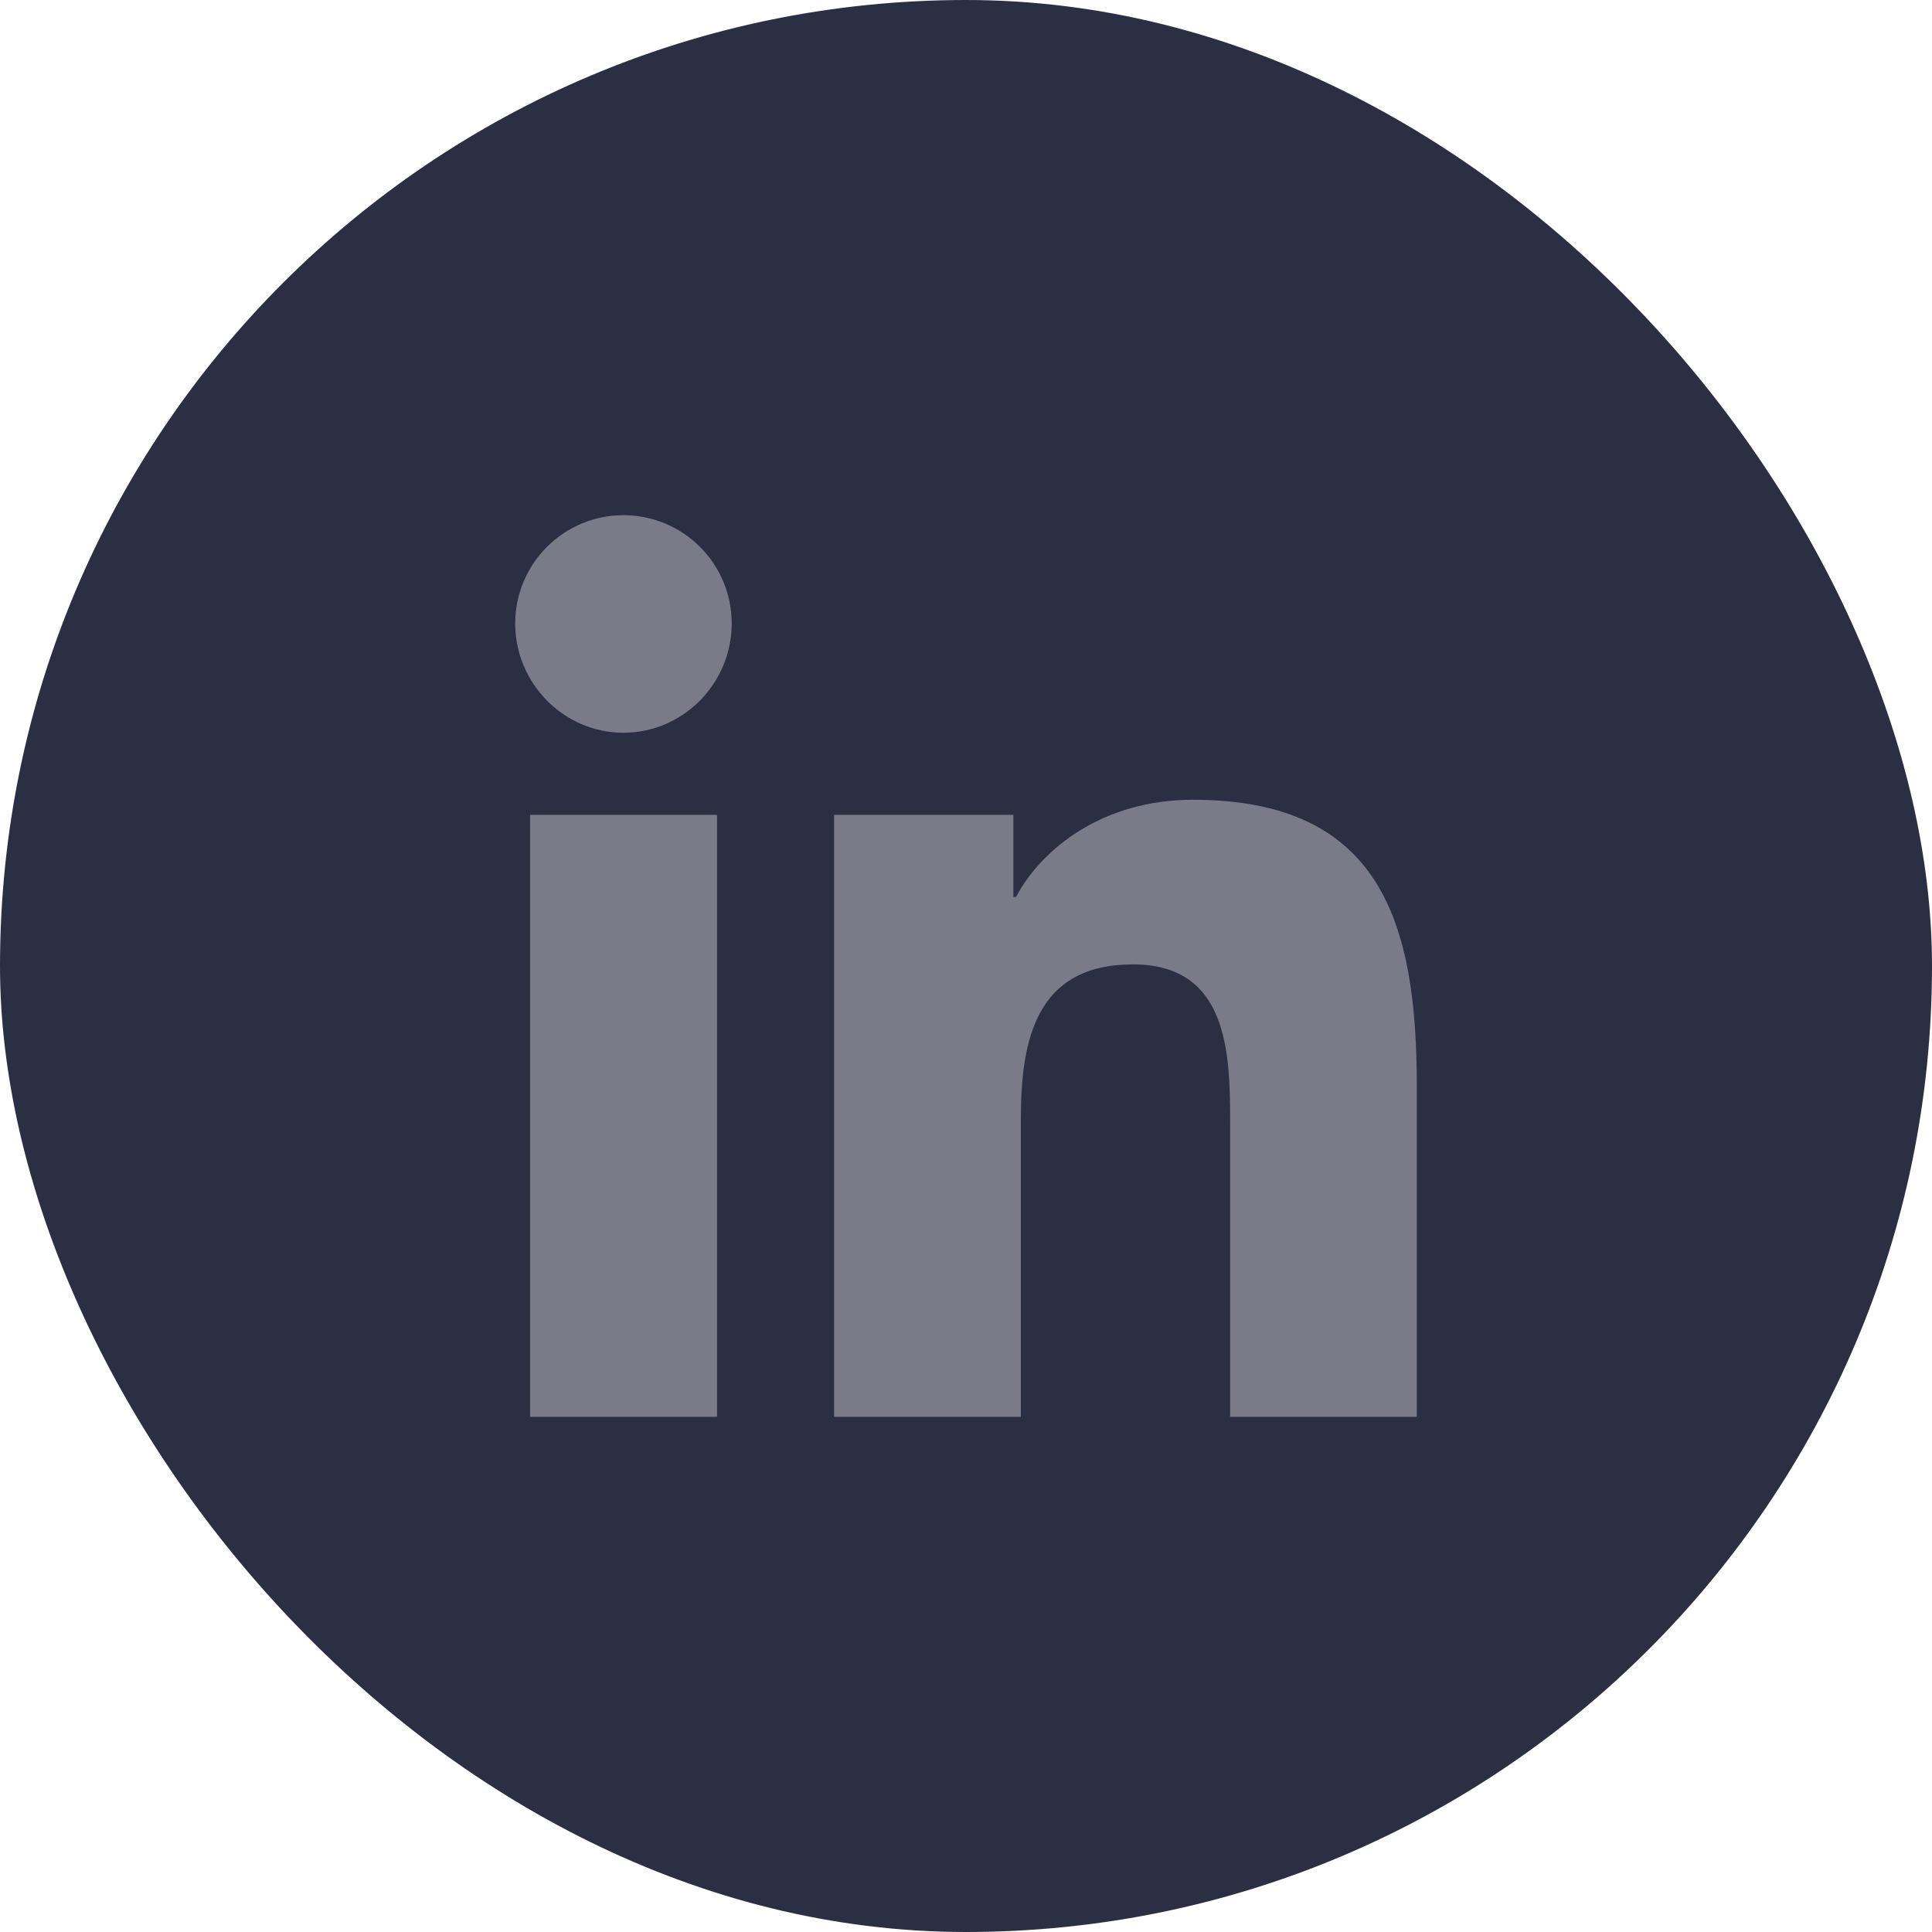 <svg width="60" height="60" viewBox="0 0 60 60" fill="none" xmlns="http://www.w3.org/2000/svg">
<rect width="60" height="60" rx="30" fill="#2B2F44"/>
<path d="M22.268 44.001H16.463V25.306H22.268V44.001ZM19.362 22.756C17.506 22.756 16 21.218 16 19.362C16 18.47 16.354 17.615 16.985 16.984C17.615 16.354 18.47 15.999 19.362 15.999C20.254 15.999 21.109 16.354 21.739 16.984C22.37 17.615 22.724 18.47 22.724 19.362C22.724 21.218 21.218 22.756 19.362 22.756ZM43.995 44.001H38.203V34.9C38.203 32.731 38.159 29.95 35.185 29.95C32.167 29.95 31.704 32.306 31.704 34.744V44.001H25.904V25.306H31.472V27.856H31.553C32.328 26.387 34.221 24.837 37.045 24.837C42.92 24.837 44 28.706 44 33.731V44.001H43.995Z" fill="#797B88"/>
</svg>
